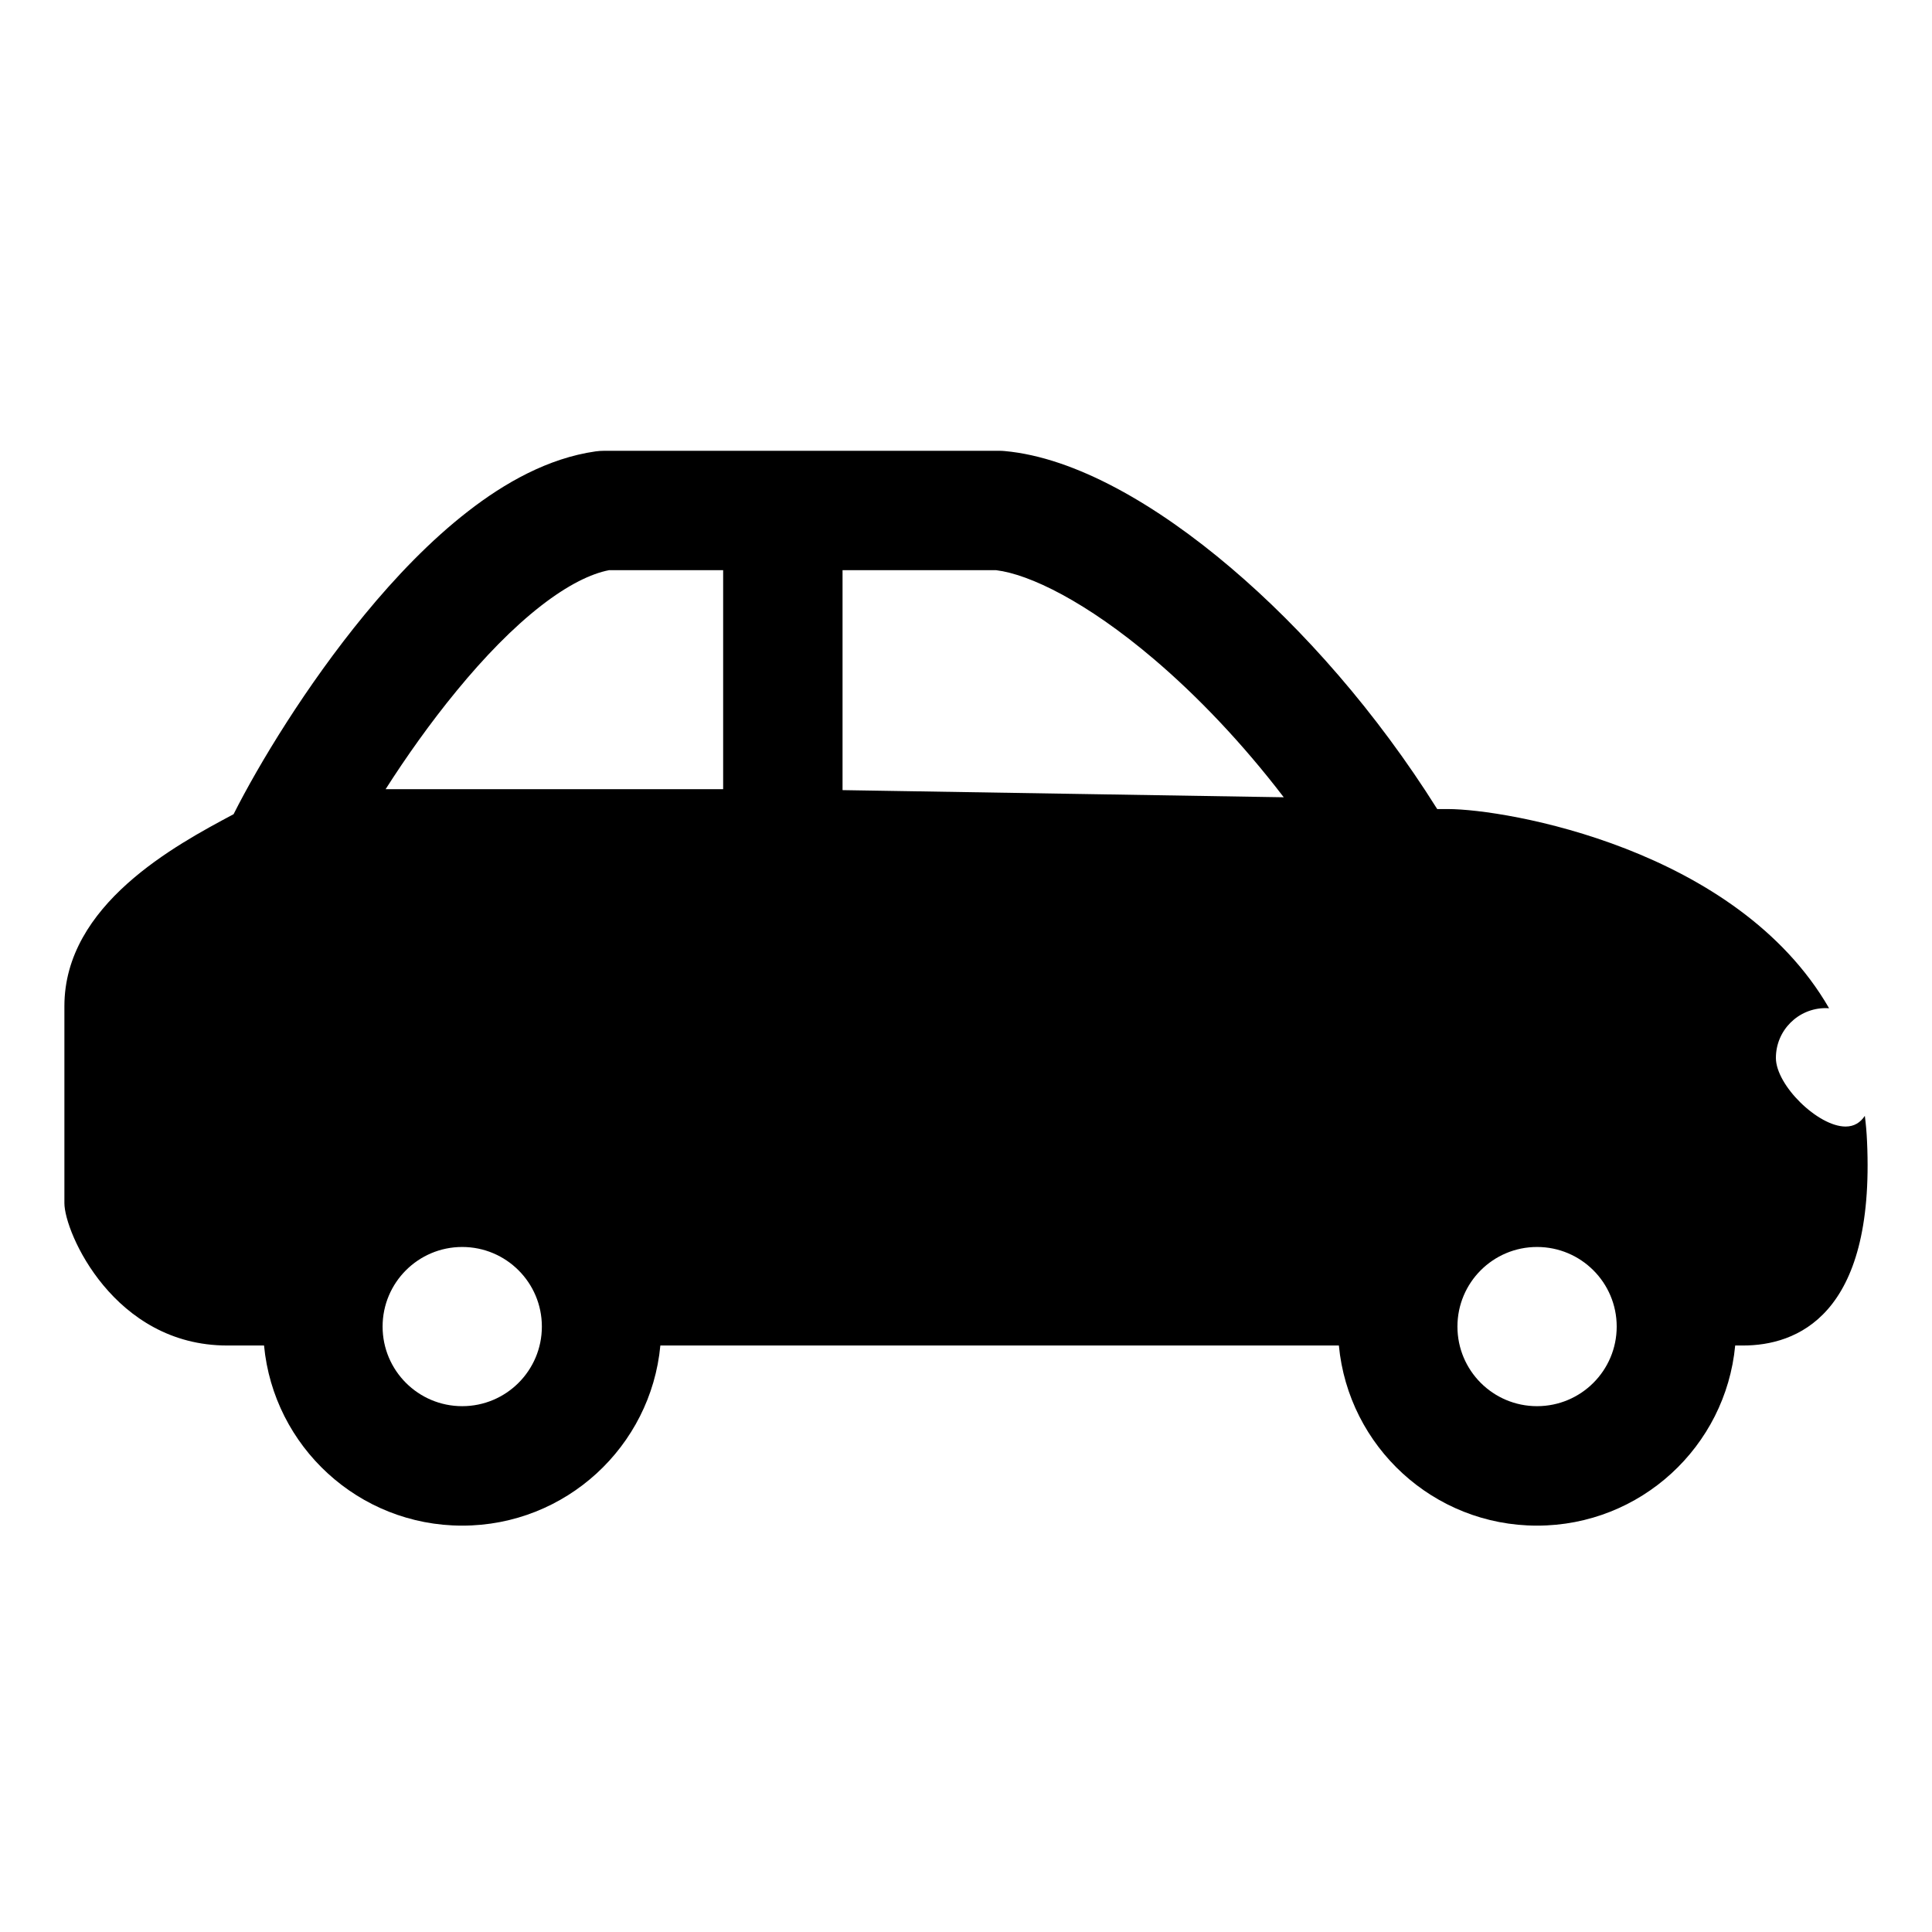 <svg width="30" height="30" viewBox="0 0 30 30" fill="none" xmlns="http://www.w3.org/2000/svg">
    <path fill-rule="evenodd" clip-rule="evenodd" d="M9.38 7C9.336 7 9.293 7.003 9.249 7.009C8.513 7.114 7.838 7.496 7.266 7.941C6.683 8.393 6.139 8.963 5.66 9.546C4.759 10.642 4.019 11.865 3.627 12.643C2.726 13.123 1 14.047 1 15.623V18.683C1 19.136 1.769 20.893 3.528 20.893H4.1C4.248 22.462 5.569 23.69 7.177 23.69C8.785 23.69 10.107 22.462 10.254 20.893H20.79C20.938 22.462 22.259 23.69 23.867 23.69C25.475 23.69 26.796 22.462 26.944 20.893H27.066C27.885 20.893 29.118 20.445 28.991 17.72C28.985 17.585 28.974 17.455 28.957 17.327C28.889 17.429 28.793 17.493 28.658 17.493C28.231 17.493 27.576 16.853 27.576 16.427C27.576 16 27.922 15.654 28.349 15.654C28.367 15.654 28.385 15.655 28.402 15.656C26.97 13.172 23.381 12.563 22.484 12.563H22.317C21.373 11.06 20.238 9.773 19.118 8.821C17.963 7.838 16.697 7.103 15.601 7.004C15.573 7.001 15.545 7 15.517 7H9.38ZM19.934 12.38L13.083 12.269V8.854H15.469C15.985 8.917 16.868 9.342 17.917 10.234C18.593 10.809 19.289 11.537 19.934 12.38ZM9.456 8.854H11.229V12.254H5.988C6.302 11.762 6.679 11.227 7.093 10.724C7.519 10.205 7.965 9.745 8.403 9.405C8.822 9.08 9.177 8.908 9.456 8.854ZM22.631 20.599C22.631 19.916 23.184 19.363 23.867 19.363C24.55 19.363 25.104 19.916 25.104 20.599C25.104 21.282 24.55 21.835 23.867 21.835C23.184 21.835 22.631 21.282 22.631 20.599ZM7.177 19.363C6.495 19.363 5.941 19.916 5.941 20.599C5.941 21.282 6.495 21.835 7.177 21.835C7.86 21.835 8.414 21.282 8.414 20.599C8.414 19.916 7.86 19.363 7.177 19.363Z" fill="currentColor"/>
</svg>
